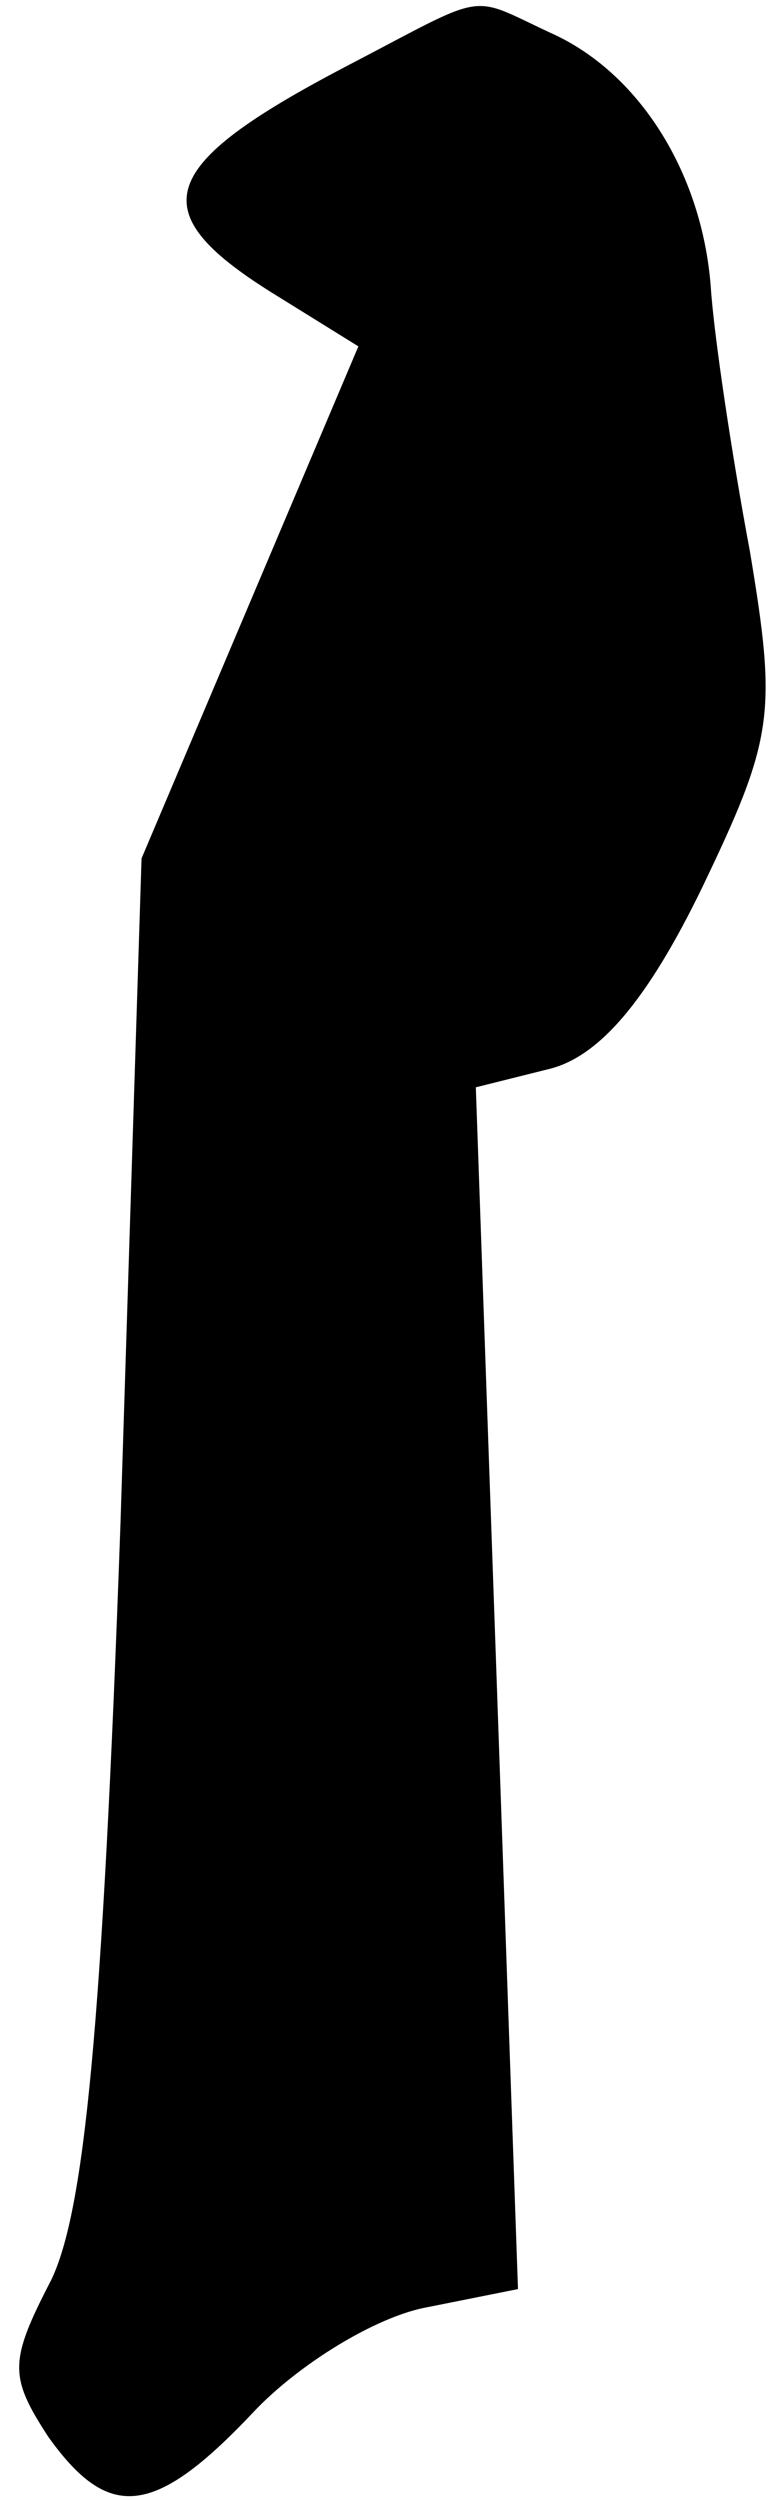 <?xml version="1.0" standalone="no"?>
<!DOCTYPE svg PUBLIC "-//W3C//DTD SVG 20010904//EN"
 "http://www.w3.org/TR/2001/REC-SVG-20010904/DTD/svg10.dtd">
<svg version="1.0" xmlns="http://www.w3.org/2000/svg"
 width="26pt" height="83pt" viewBox="0 0 26 83"
 preserveAspectRatio="xMidYMid meet">
<g transform="translate(0,83) scale(0.1,-0.1)"
fill="#000000" stroke="none">
<path fill="#000000" stroke="none" d="M115 808 c-63 -33 -68 -48 -25 -75 l29
-18 -36 -85 -36 -85 -7 -221 c-6 -168 -12 -228 -23 -251 -14 -27 -14 -32 -1
-52 20 -28 35 -27 68 8 15 16 41 32 58 35 l30 6 -7 200 -7 199 24 6 c17 4 33
23 51 60 24 50 25 58 16 112 -6 32 -12 72 -13 88 -3 38 -24 71 -53 84 -28 13
-20 14 -68 -11z"/>
</g>
</svg>
